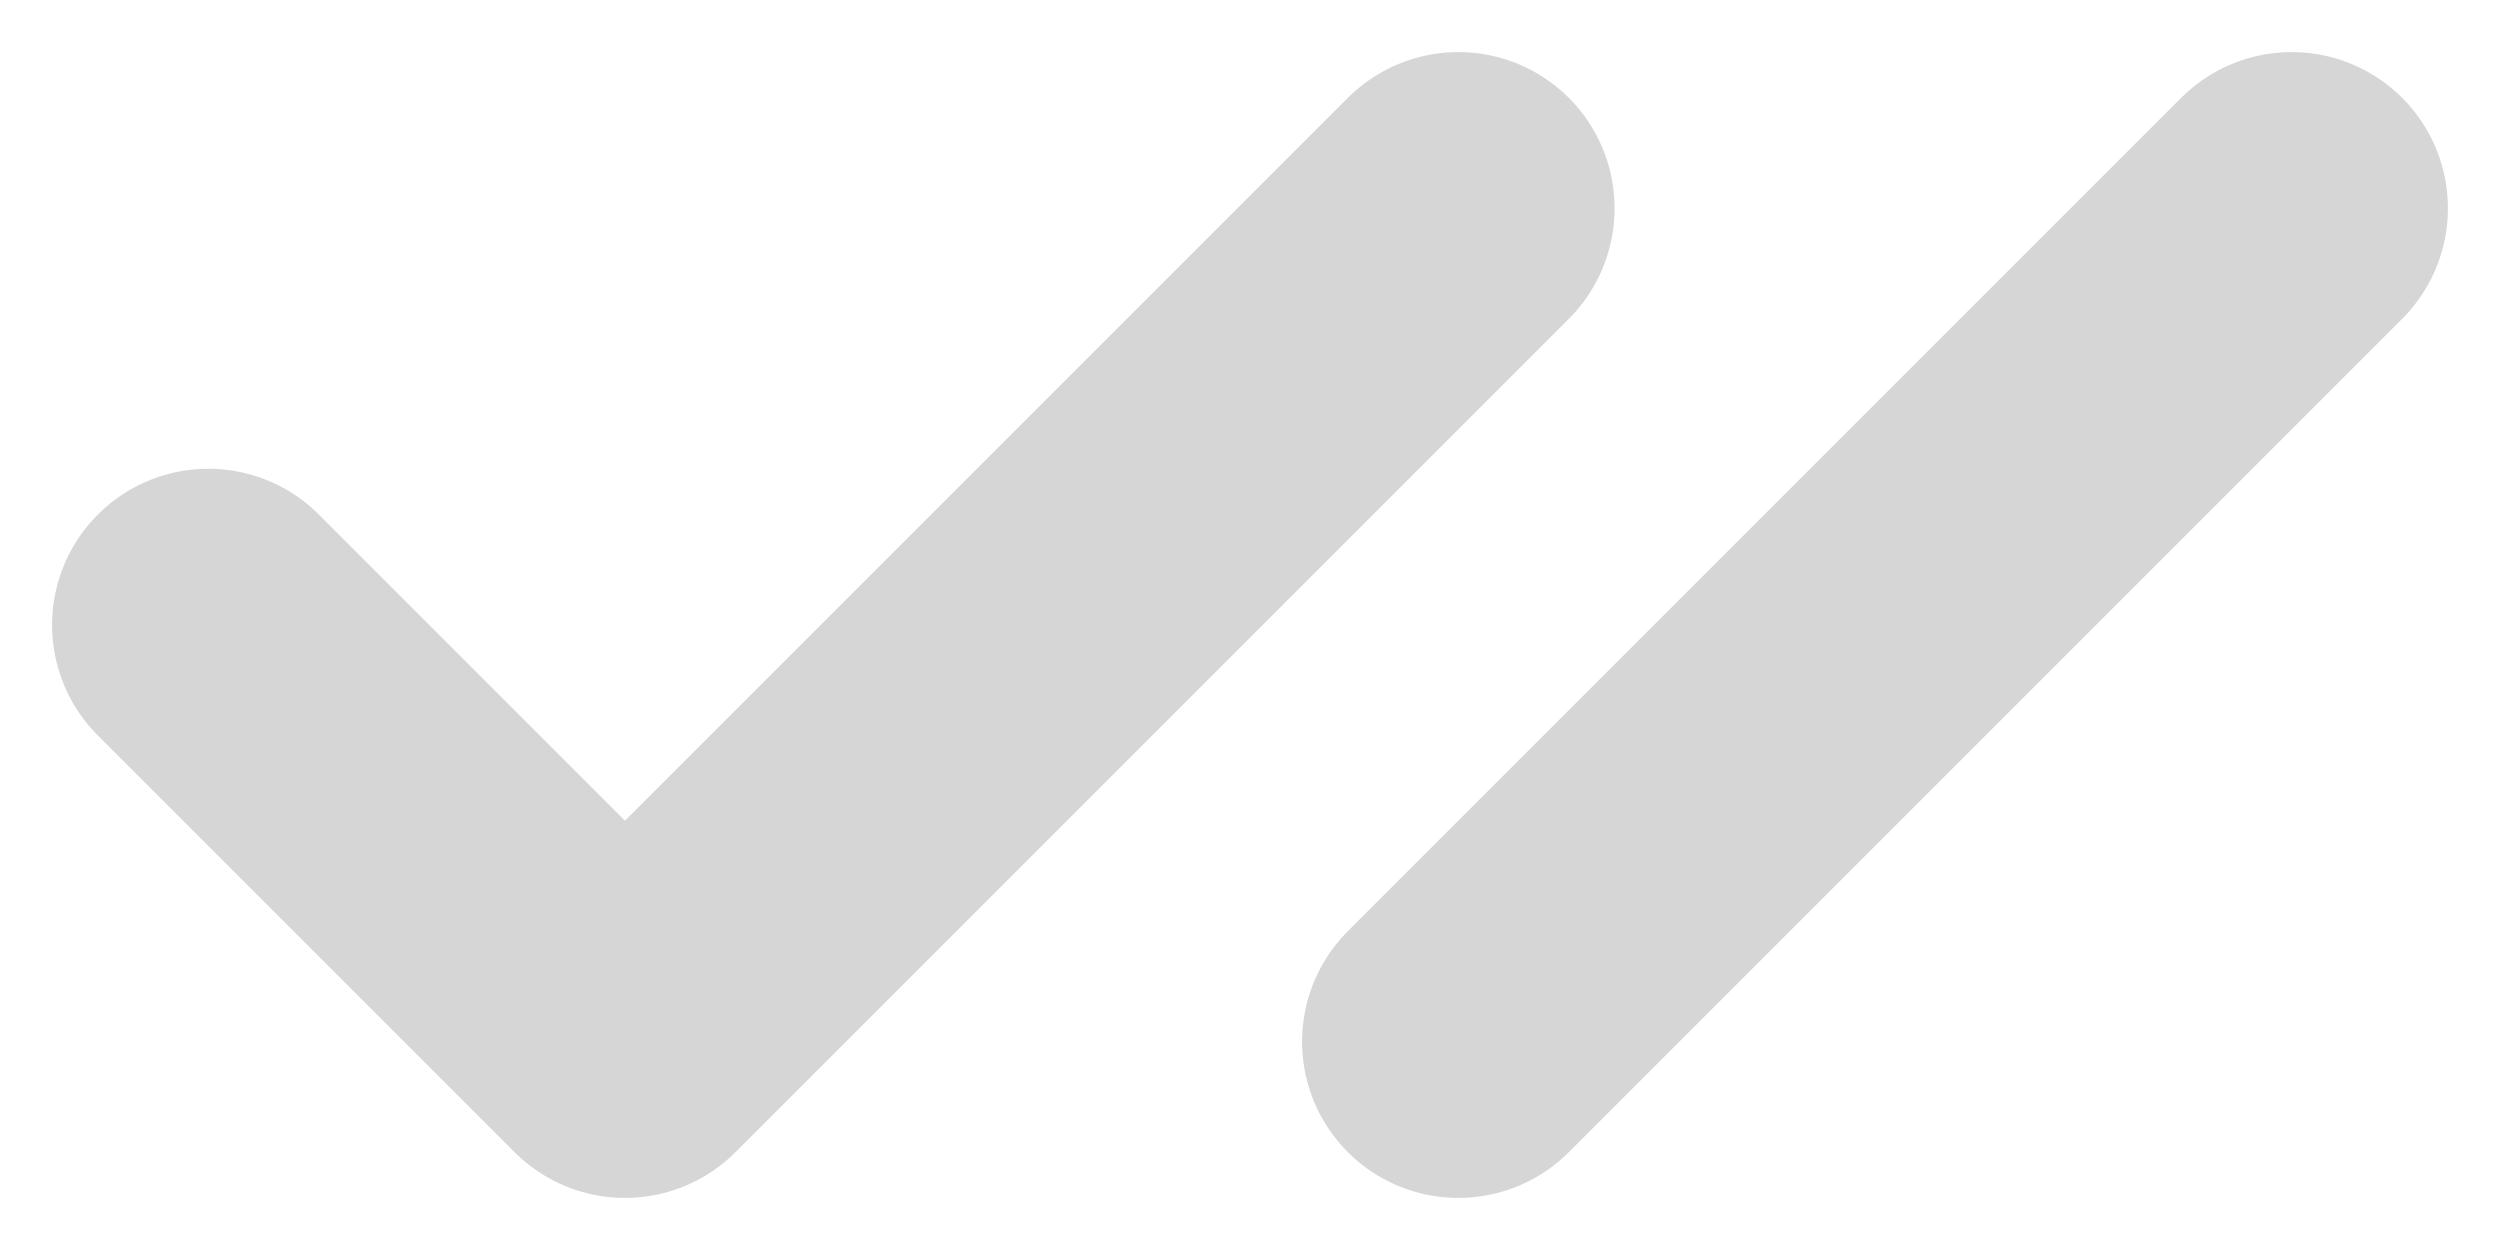 <svg width="24" height="12" viewBox="0 0 24 12" fill="none" xmlns="http://www.w3.org/2000/svg">
<path d="M2 6L6 10L14 2M14 10L22 2" stroke="#D6D6D6" stroke-width="3" stroke-linecap="round" stroke-linejoin="round"/>
</svg>

